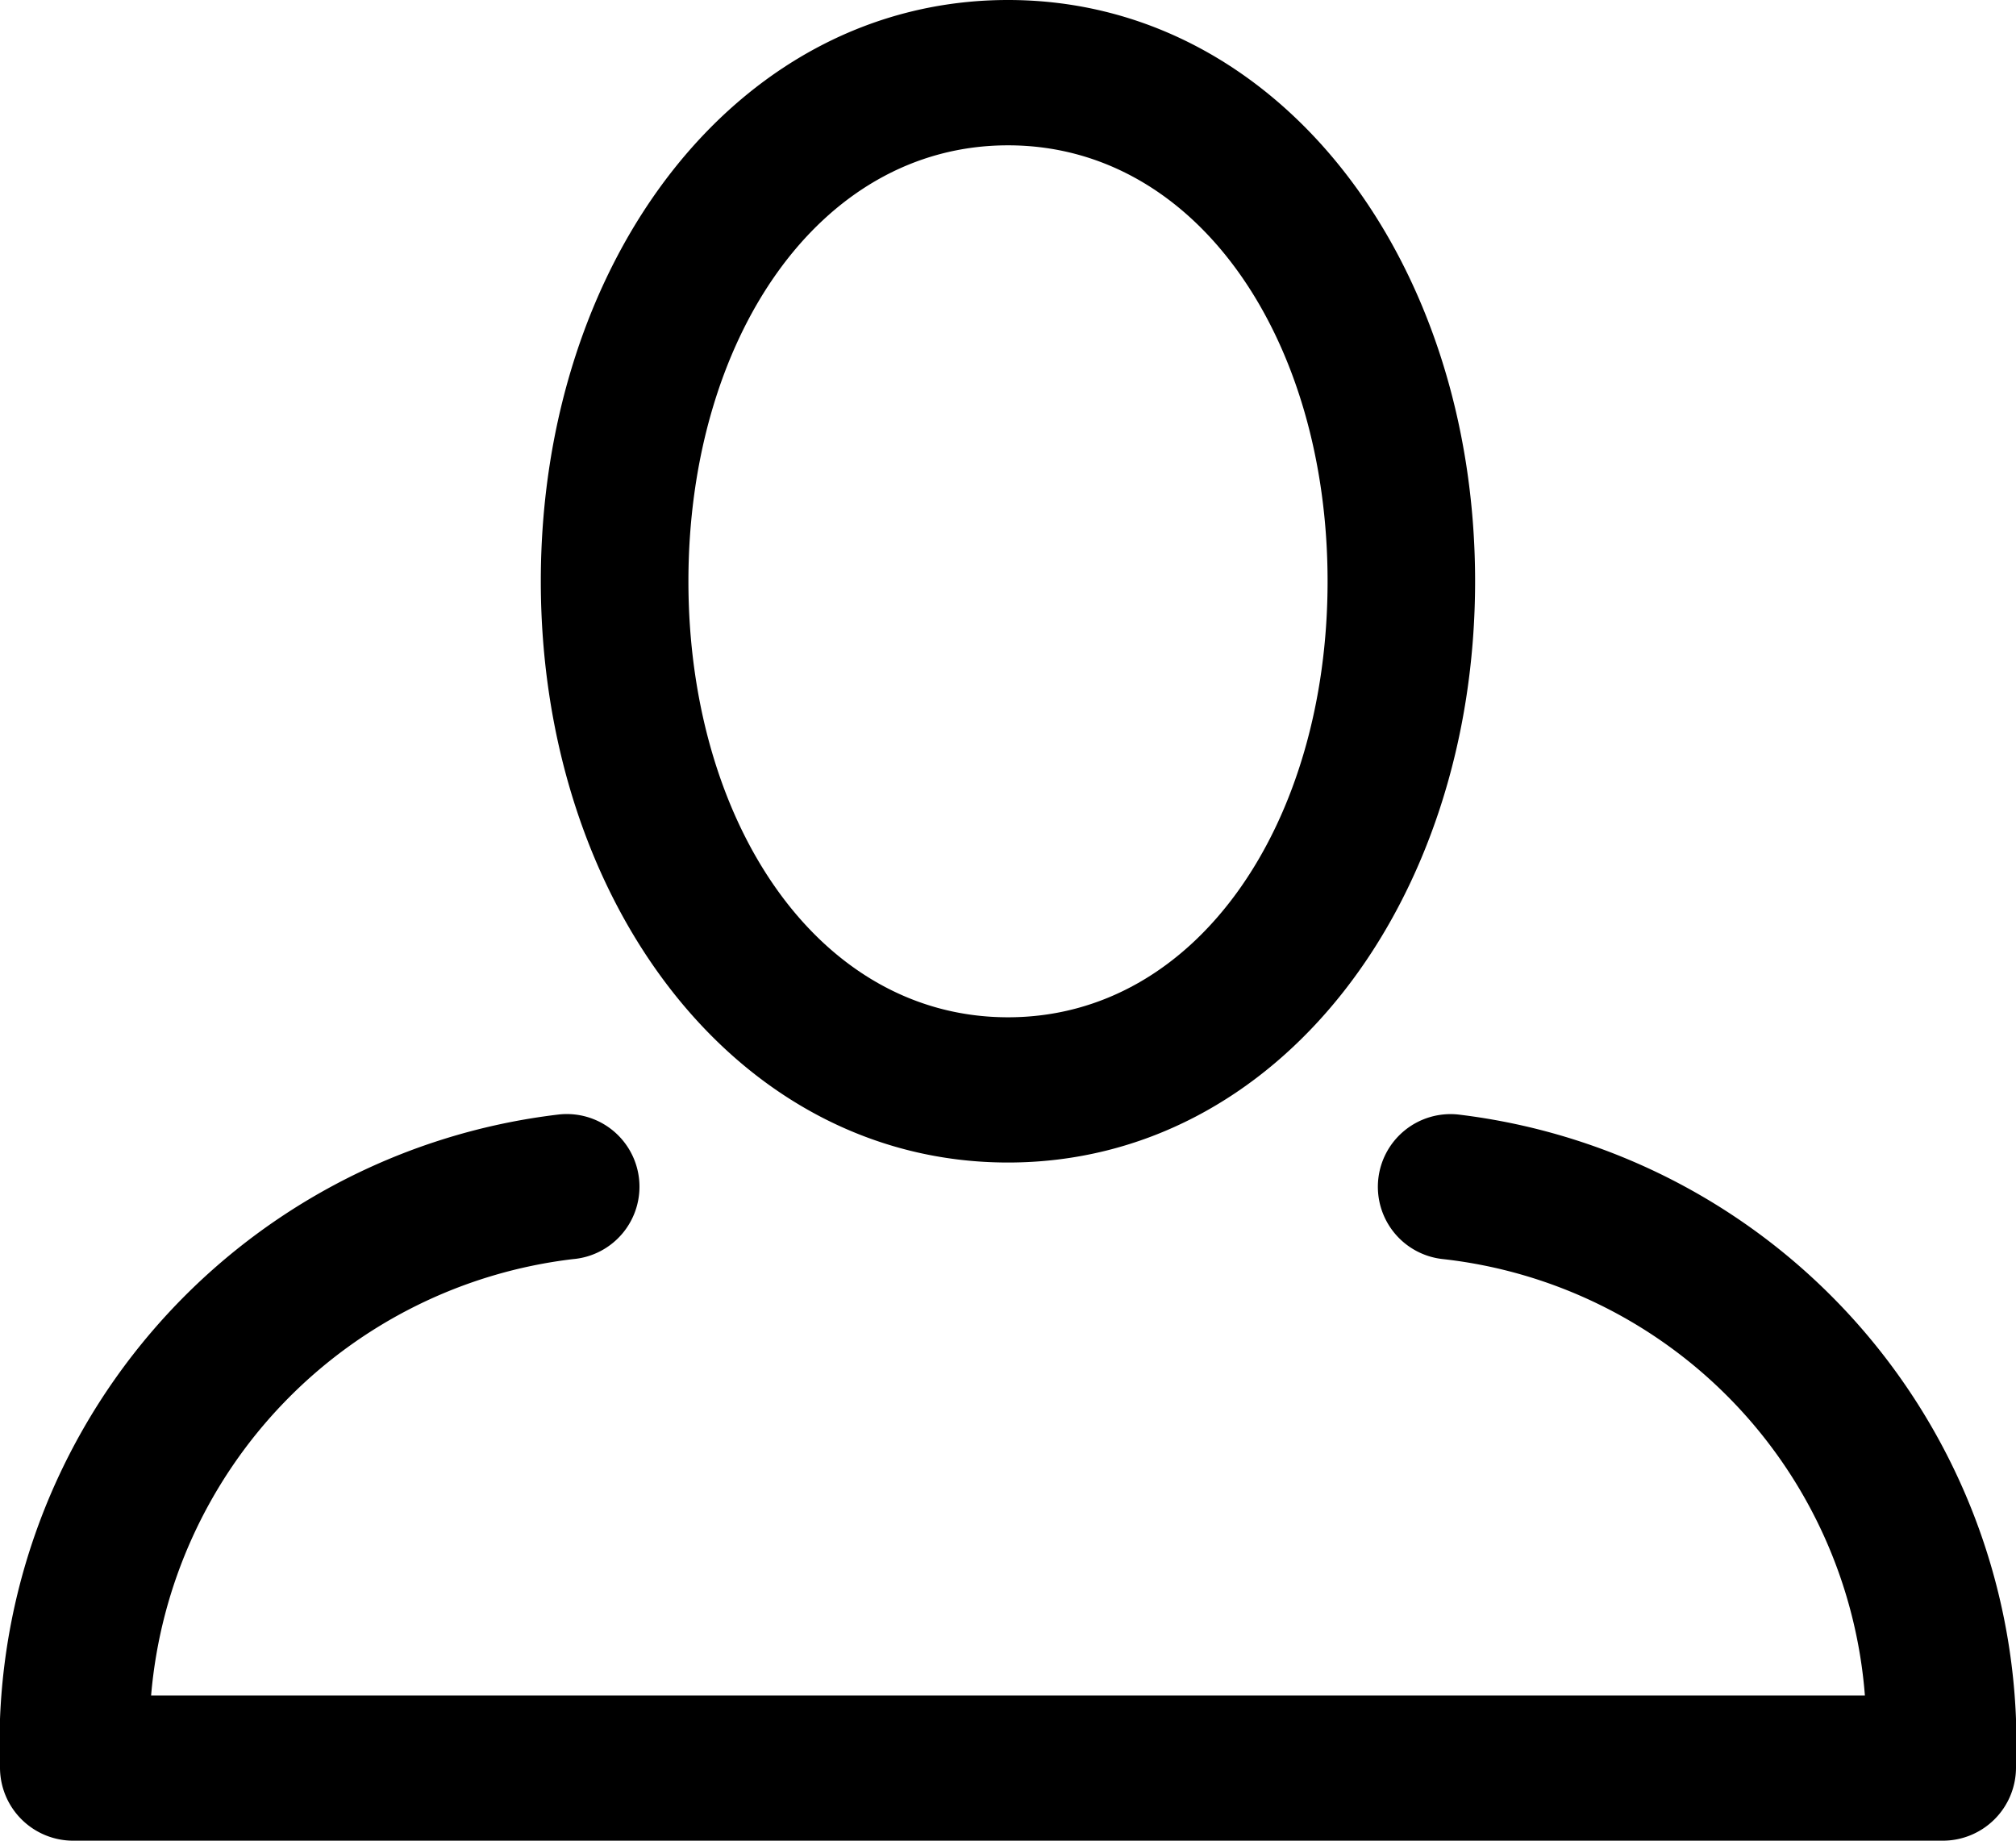 <svg xmlns="http://www.w3.org/2000/svg" width="23" height="21" viewBox="0 0 23 21">
  <defs>
    <style>
      .cls-1 {
        fill-rule: evenodd;
      }
    </style>
  </defs>
  <path id="User" class="cls-1" d="M11.5,13.263c3.093,0,5.329-2.975,5.329-6.632S14.593,0,11.5,0s-5.33,2.975-5.33,6.631S8.407,13.263,11.5,13.263Zm0-11.605c2.169,0,3.646,2.227,3.646,4.974s-1.477,4.974-3.646,4.974S7.854,9.378,7.854,6.632,9.331,1.658,11.5,1.658Zm5.133,11.057a0.829,0.829,0,1,0-.168,1.65,5.432,5.432,0,0,1,4.811,4.978H1.724a5.478,5.478,0,0,1,4.813-4.978,0.829,0.829,0,1,0-.17-1.649A7.227,7.227,0,0,0,0,20.171,0.835,0.835,0,0,0,.842,21H22.159A0.835,0.835,0,0,0,23,20.171,7.227,7.227,0,0,0,16.633,12.715Z"/>
</svg>
